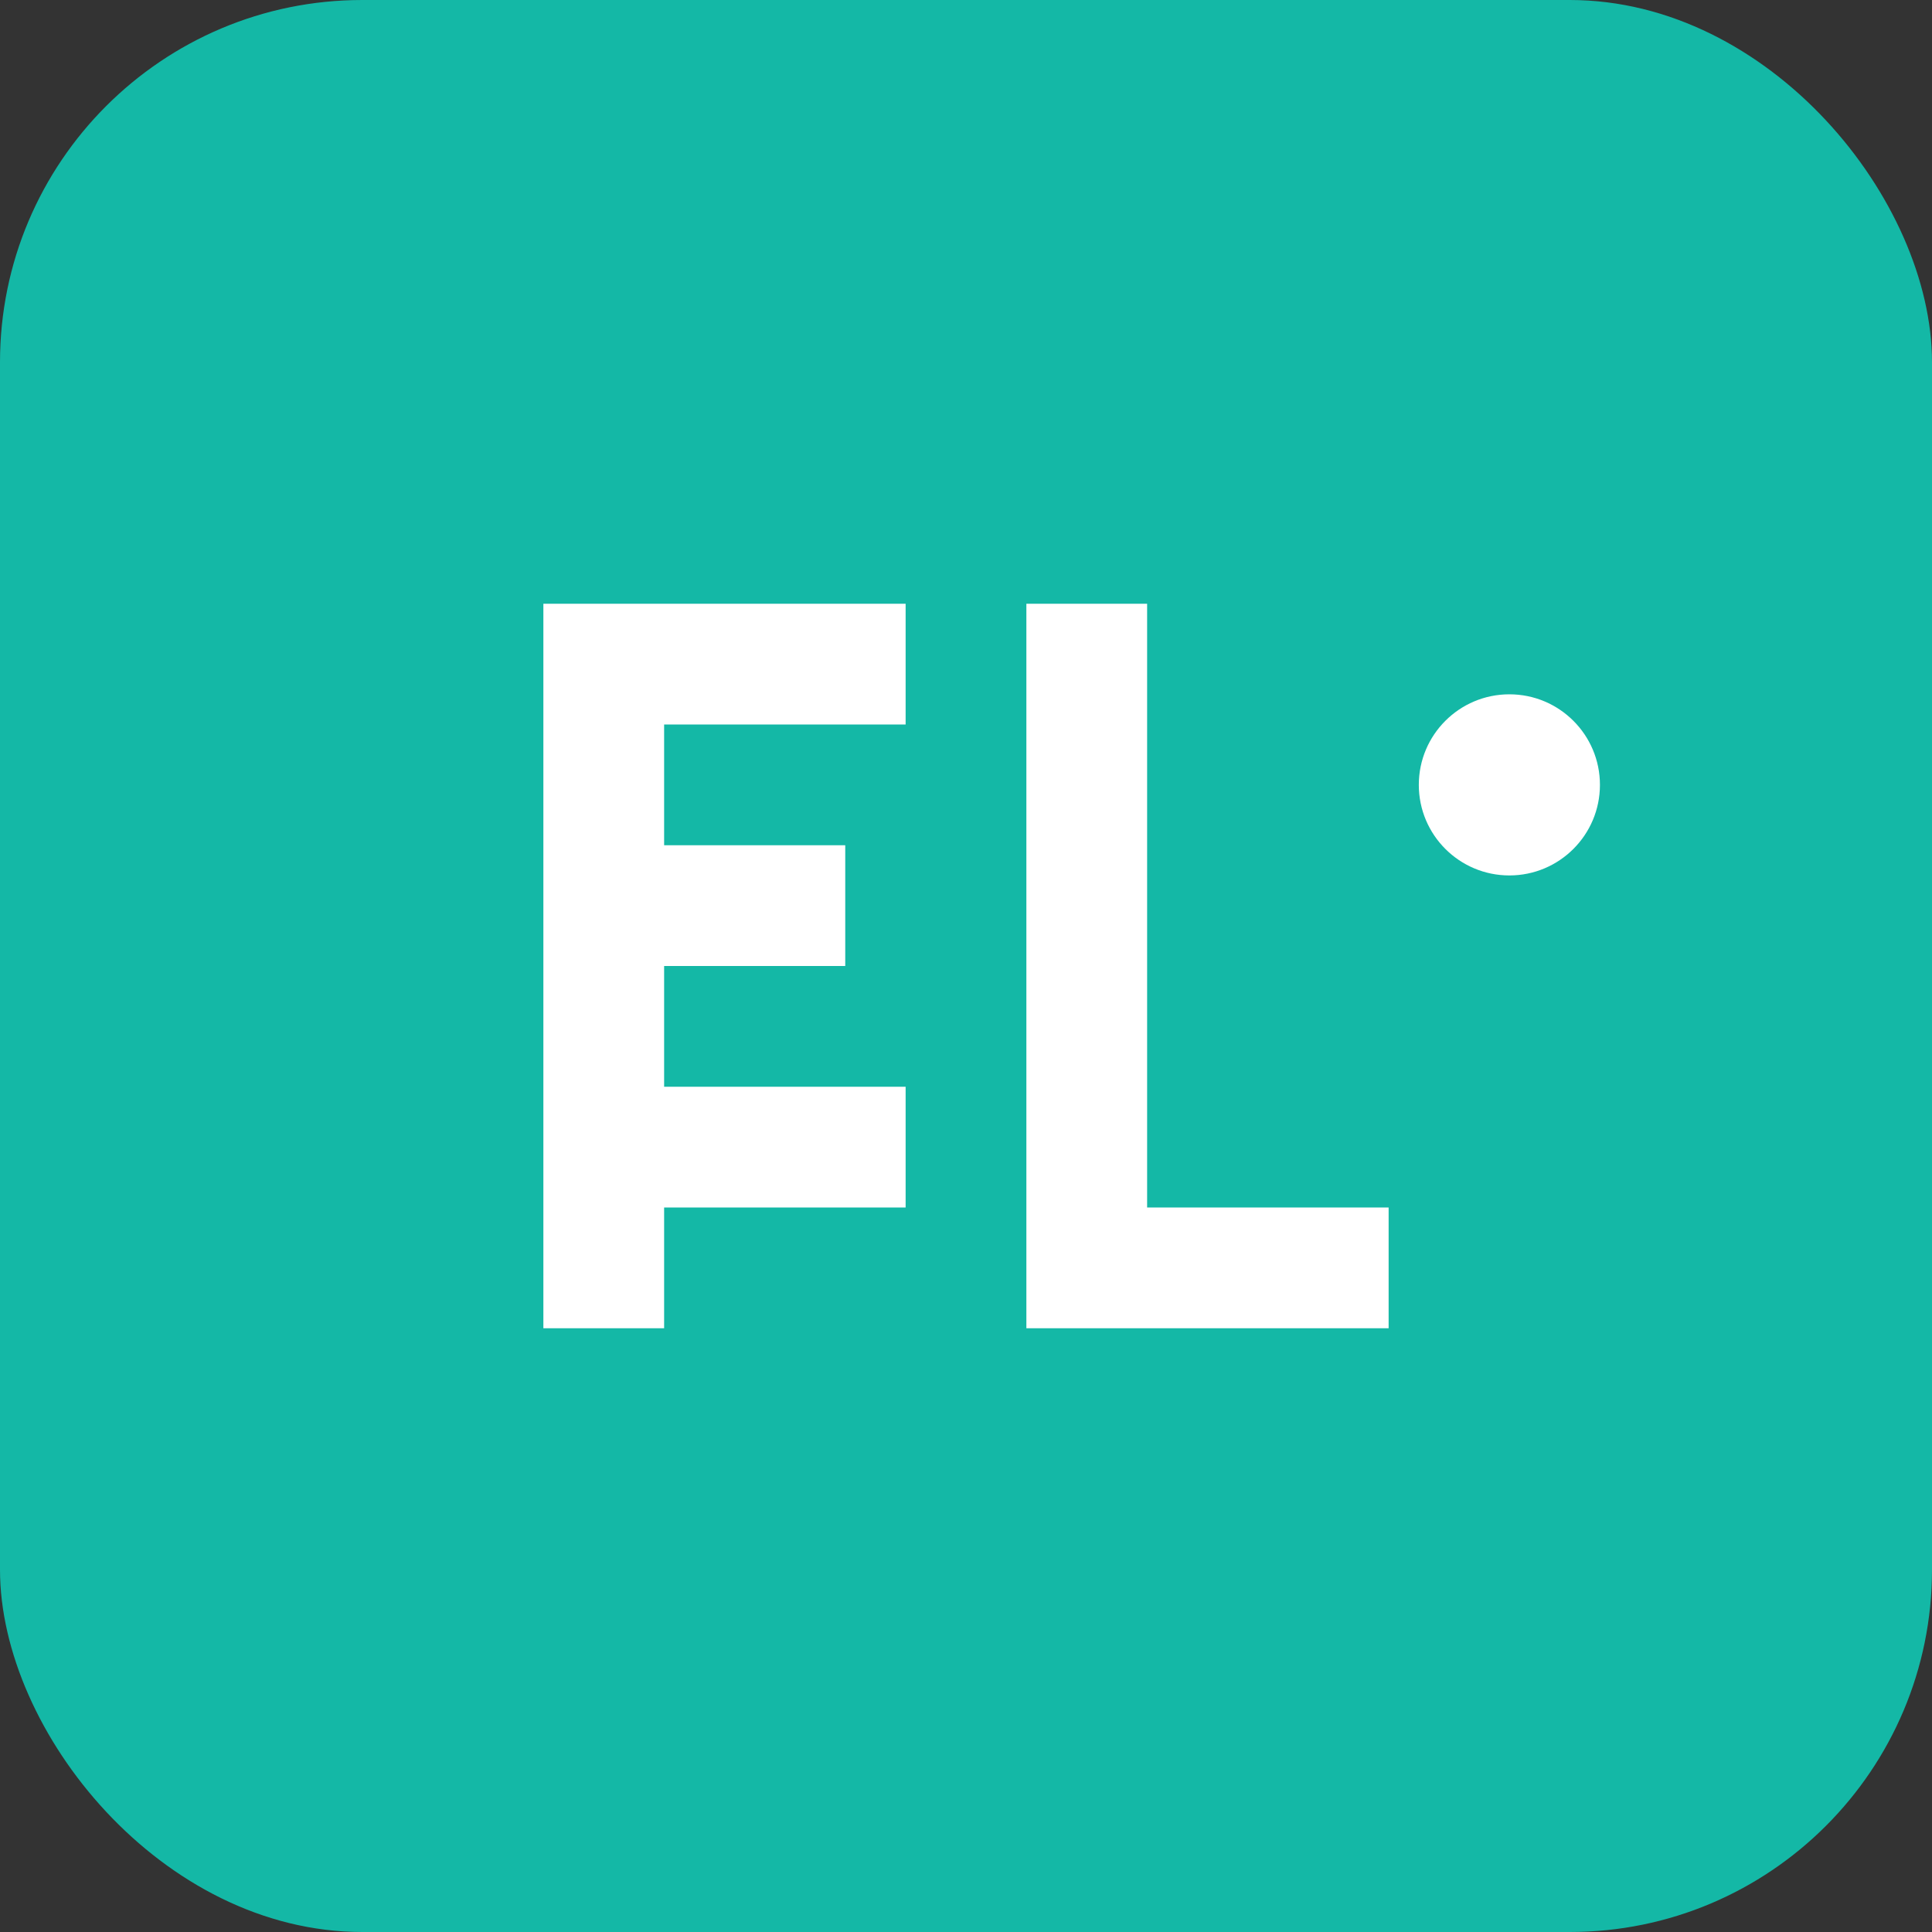 <svg width="64" height="64" viewBox="0 0 64 64" fill="none" xmlns="http://www.w3.org/2000/svg">
  <rect x="0" y="0" width="64" height="64" fill="#333333" stroke="none"/>
  <rect width="64" height="64" rx="12" fill="#14b8a6"/>
  <path d="M18 44V20H30V24H22V28H28V32H22V36H30V40H22V44H18ZM34 44V20H38V40H46V44H34Z" fill="white"/>
  <circle cx="50" cy="26" r="3" fill="white"/>
</svg>
